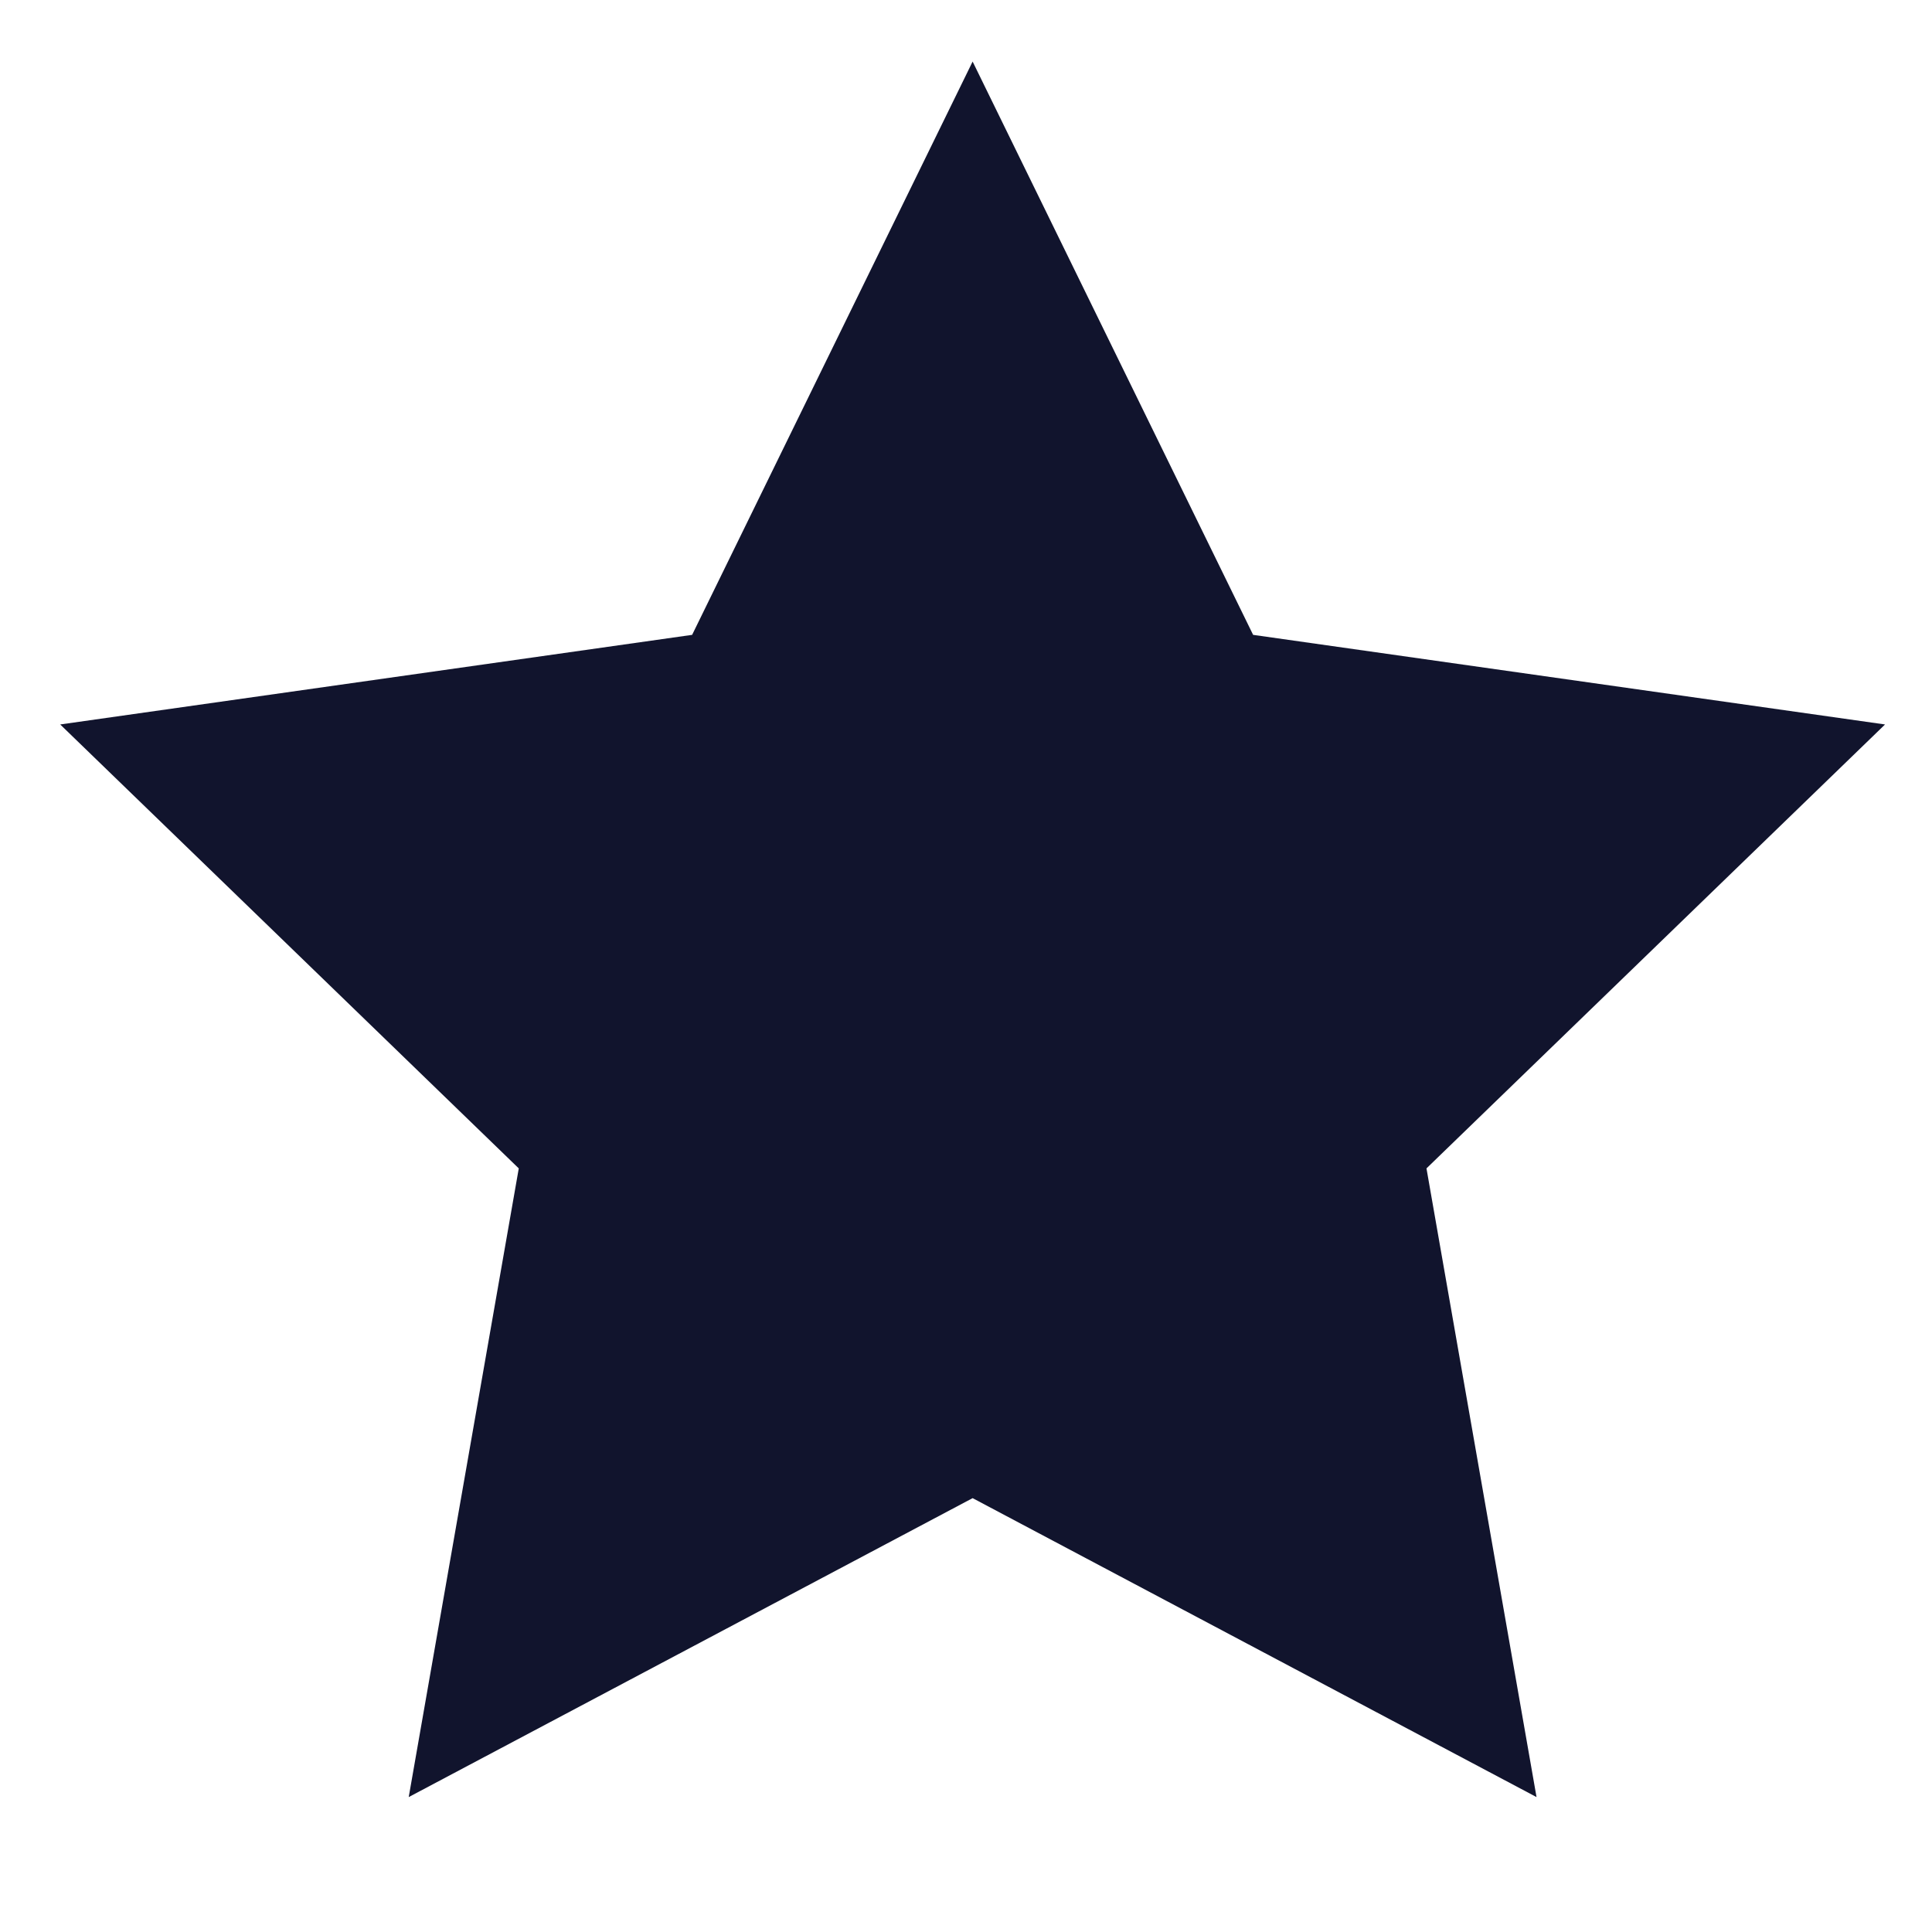 <?xml version="1.0" encoding="UTF-8" standalone="no"?><!DOCTYPE svg PUBLIC "-//W3C//DTD SVG 1.1//EN" "http://www.w3.org/Graphics/SVG/1.1/DTD/svg11.dtd"><svg width="100%" height="100%" viewBox="0 0 2250 2250" version="1.1" xmlns="http://www.w3.org/2000/svg" xmlns:xlink="http://www.w3.org/1999/xlink" xml:space="preserve" xmlns:serif="http://www.serif.com/" style="fill-rule:evenodd;clip-rule:evenodd;stroke-linejoin:round;stroke-miterlimit:2;"><rect id="Star" x="0" y="0" width="2250" height="2250" style="fill:none;"/><path d="M1132.71,71.683l326.667,667.667l735.935,104.359l-534.043,516.999l128.165,732.164l-656.724,-348.144l-656.724,348.144l128.166,-732.164l-534.043,-516.999l735.935,-104.359l326.666,-667.667Z" style="fill:#11142d;"/></svg>